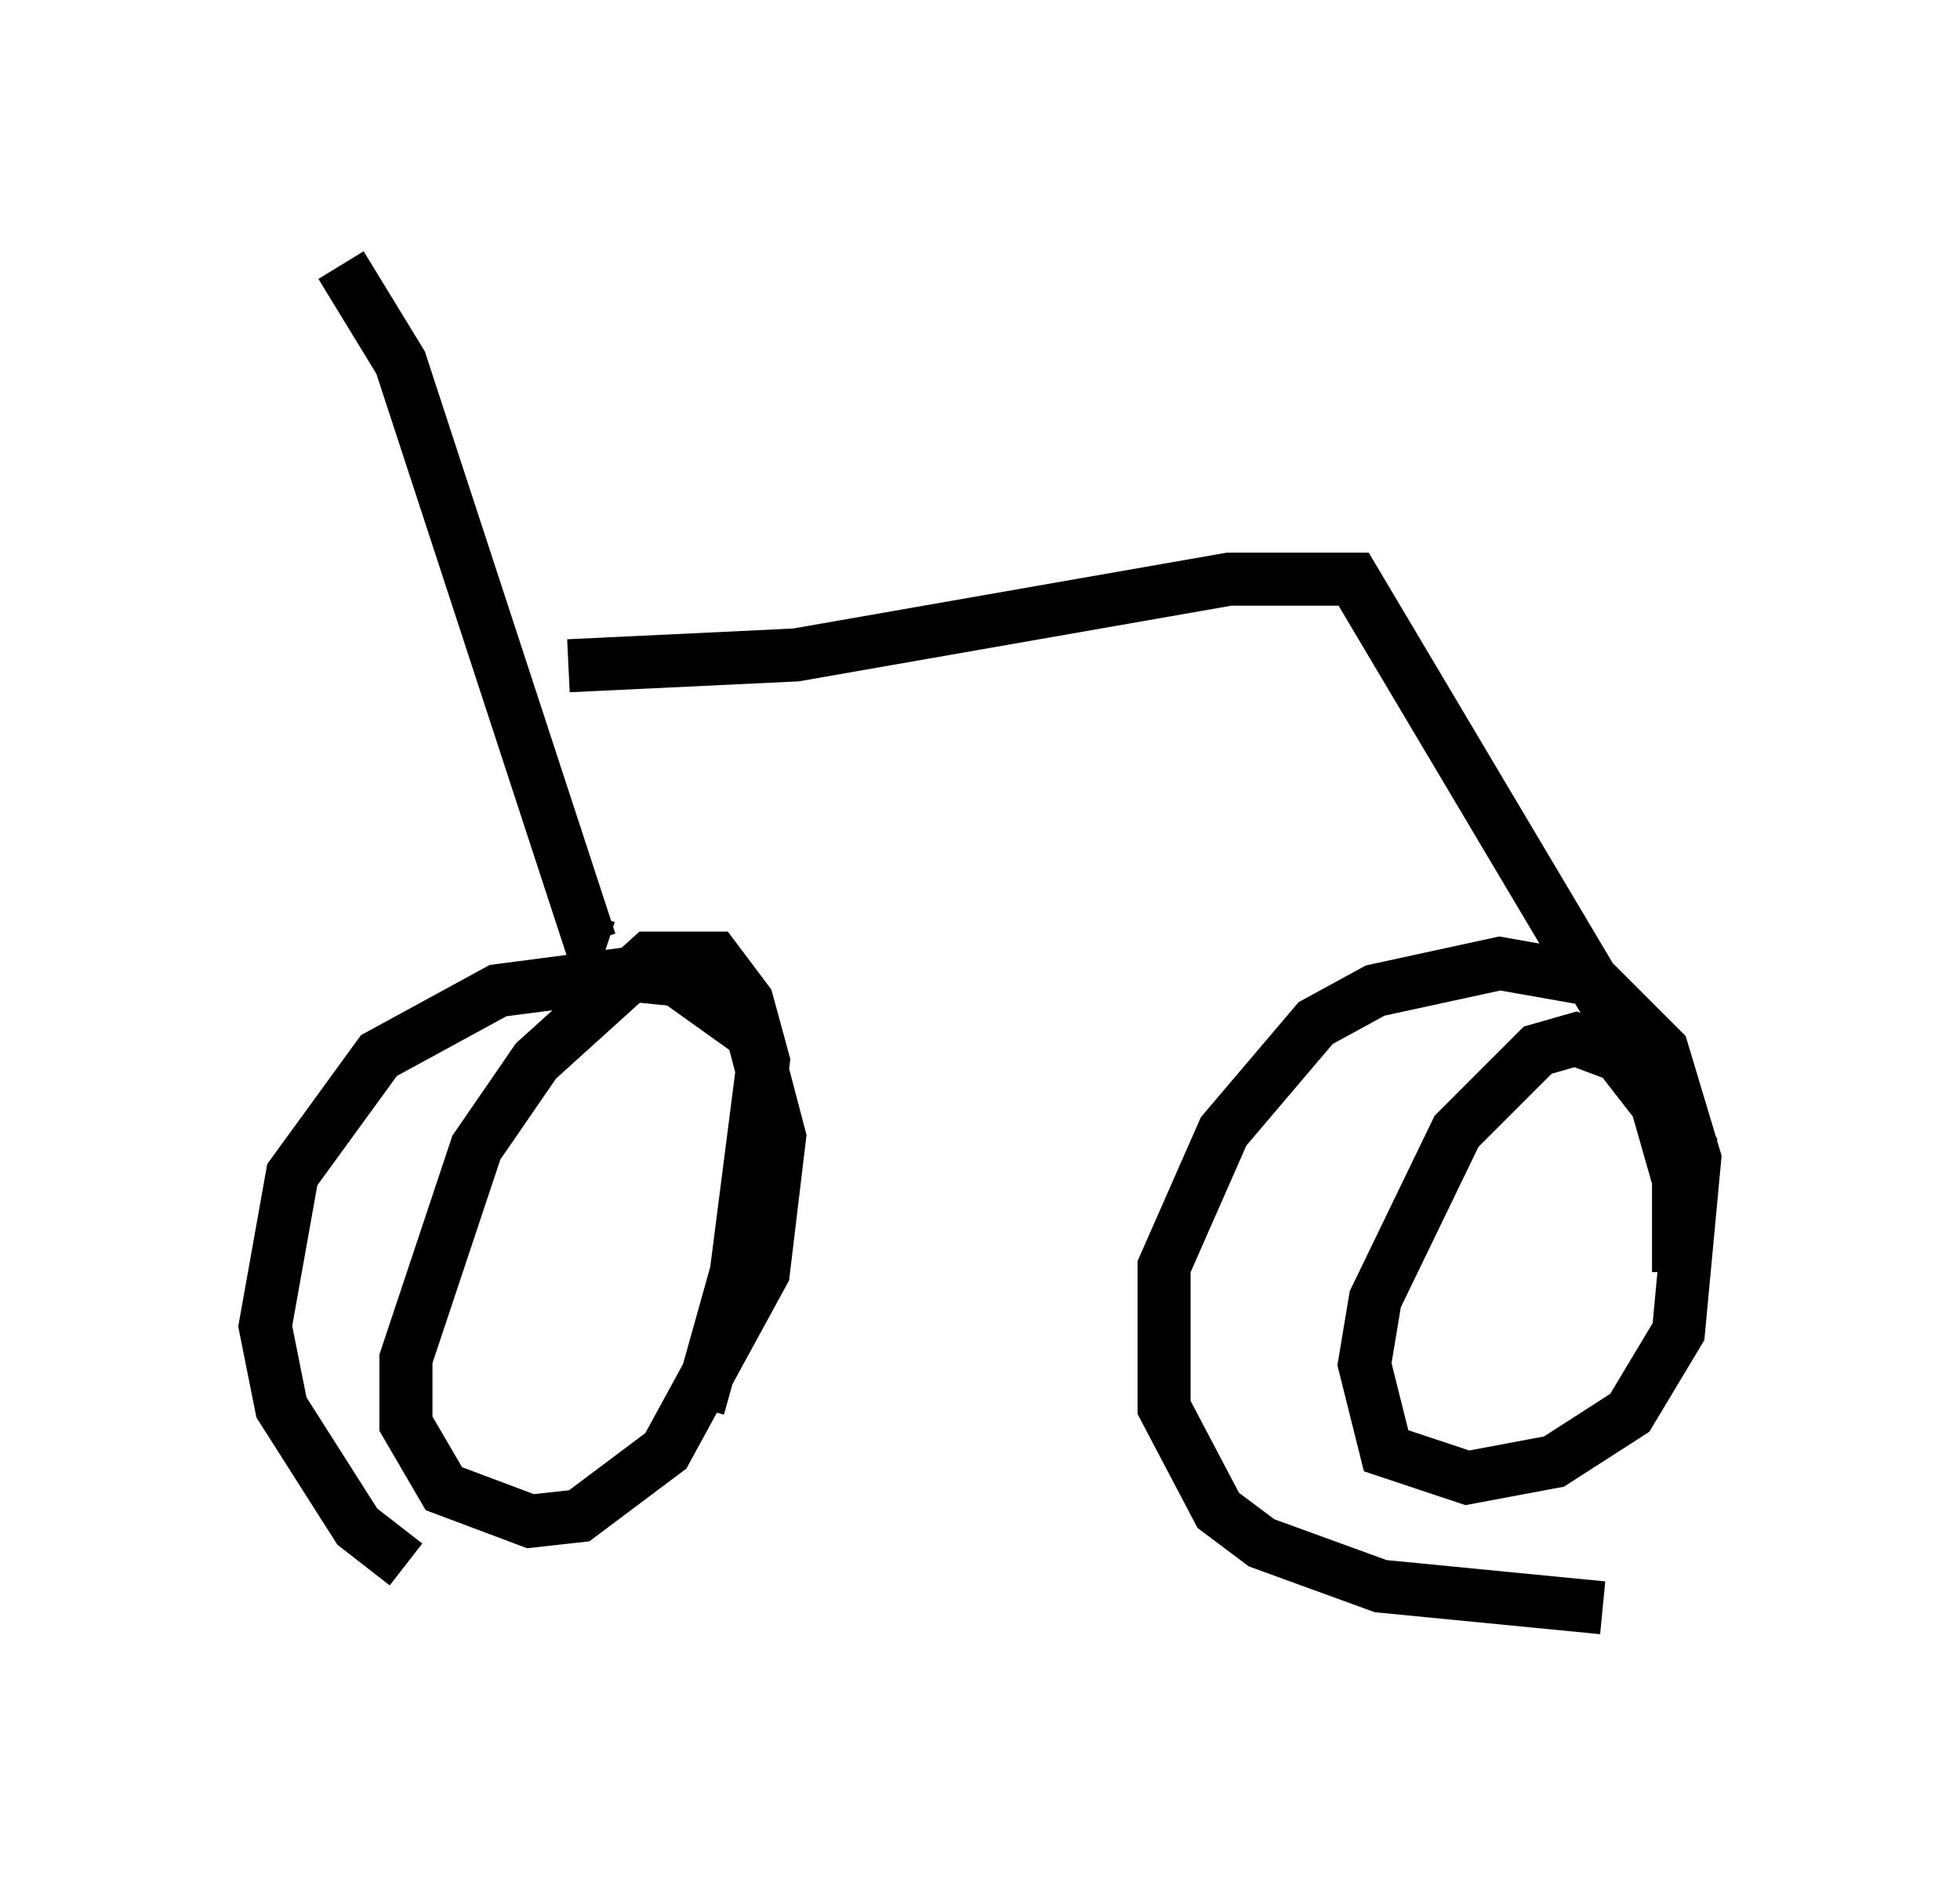 <?xml version="1.0" encoding="utf-8" ?>
<svg baseProfile="full" height="35.827" version="1.1" width="36.95" xmlns="http://www.w3.org/2000/svg" xmlns:ev="http://www.w3.org/2001/xml-events" xmlns:xlink="http://www.w3.org/1999/xlink"><defs /><rect fill="white" height="35.827" width="36.95" x="0" y="0" /><path d="M12.146, 30.827 m-4.492, -1.327 l-0.919, -0.715 -1.429, -2.246 l-0.306, -1.531 0.51, -2.858 l1.633, -2.246 2.246, -1.225 l2.348, -0.306 1.021, 0.102 l1.429, 1.021 0.51, 1.94 l-0.306, 2.552 -1.838, 3.369 l-1.633, 1.225 -0.919, 0.102 l-1.633, -0.613 -0.715, -1.225 l0.0, -1.225 1.327, -3.981 l1.123, -1.633 2.144, -1.94 l1.225, 0.0 0.613, 0.817 l0.306, 1.123 -0.51, 3.981 l-0.715, 2.552 m17.048, 3.777 l-4.185, -0.408 -2.246, -0.817 l-0.817, -0.613 -1.021, -1.94 l0.0, -2.654 1.123, -2.552 l1.735, -2.042 1.123, -0.613 l2.348, -0.51 1.735, 0.306 l1.327, 1.327 0.613, 2.042 l-0.306, 3.267 -0.919, 1.531 l-1.429, 0.919 -1.633, 0.306 l-1.531, -0.51 -0.408, -1.633 l0.204, -1.225 1.531, -3.165 l1.531, -1.531 0.715, -0.204 l0.817, 0.306 0.715, 0.919 l0.408, 1.429 0.0, 1.735 m-25.215, -18.988 l1.123, 1.838 3.573, 10.923 l0.306, 0.102 m-0.715, -5.308 l4.288, -0.204 8.167, -1.429 l2.348, 0.0 6.431, 10.821 " fill="none" stroke="black" stroke-width="1" /></svg>